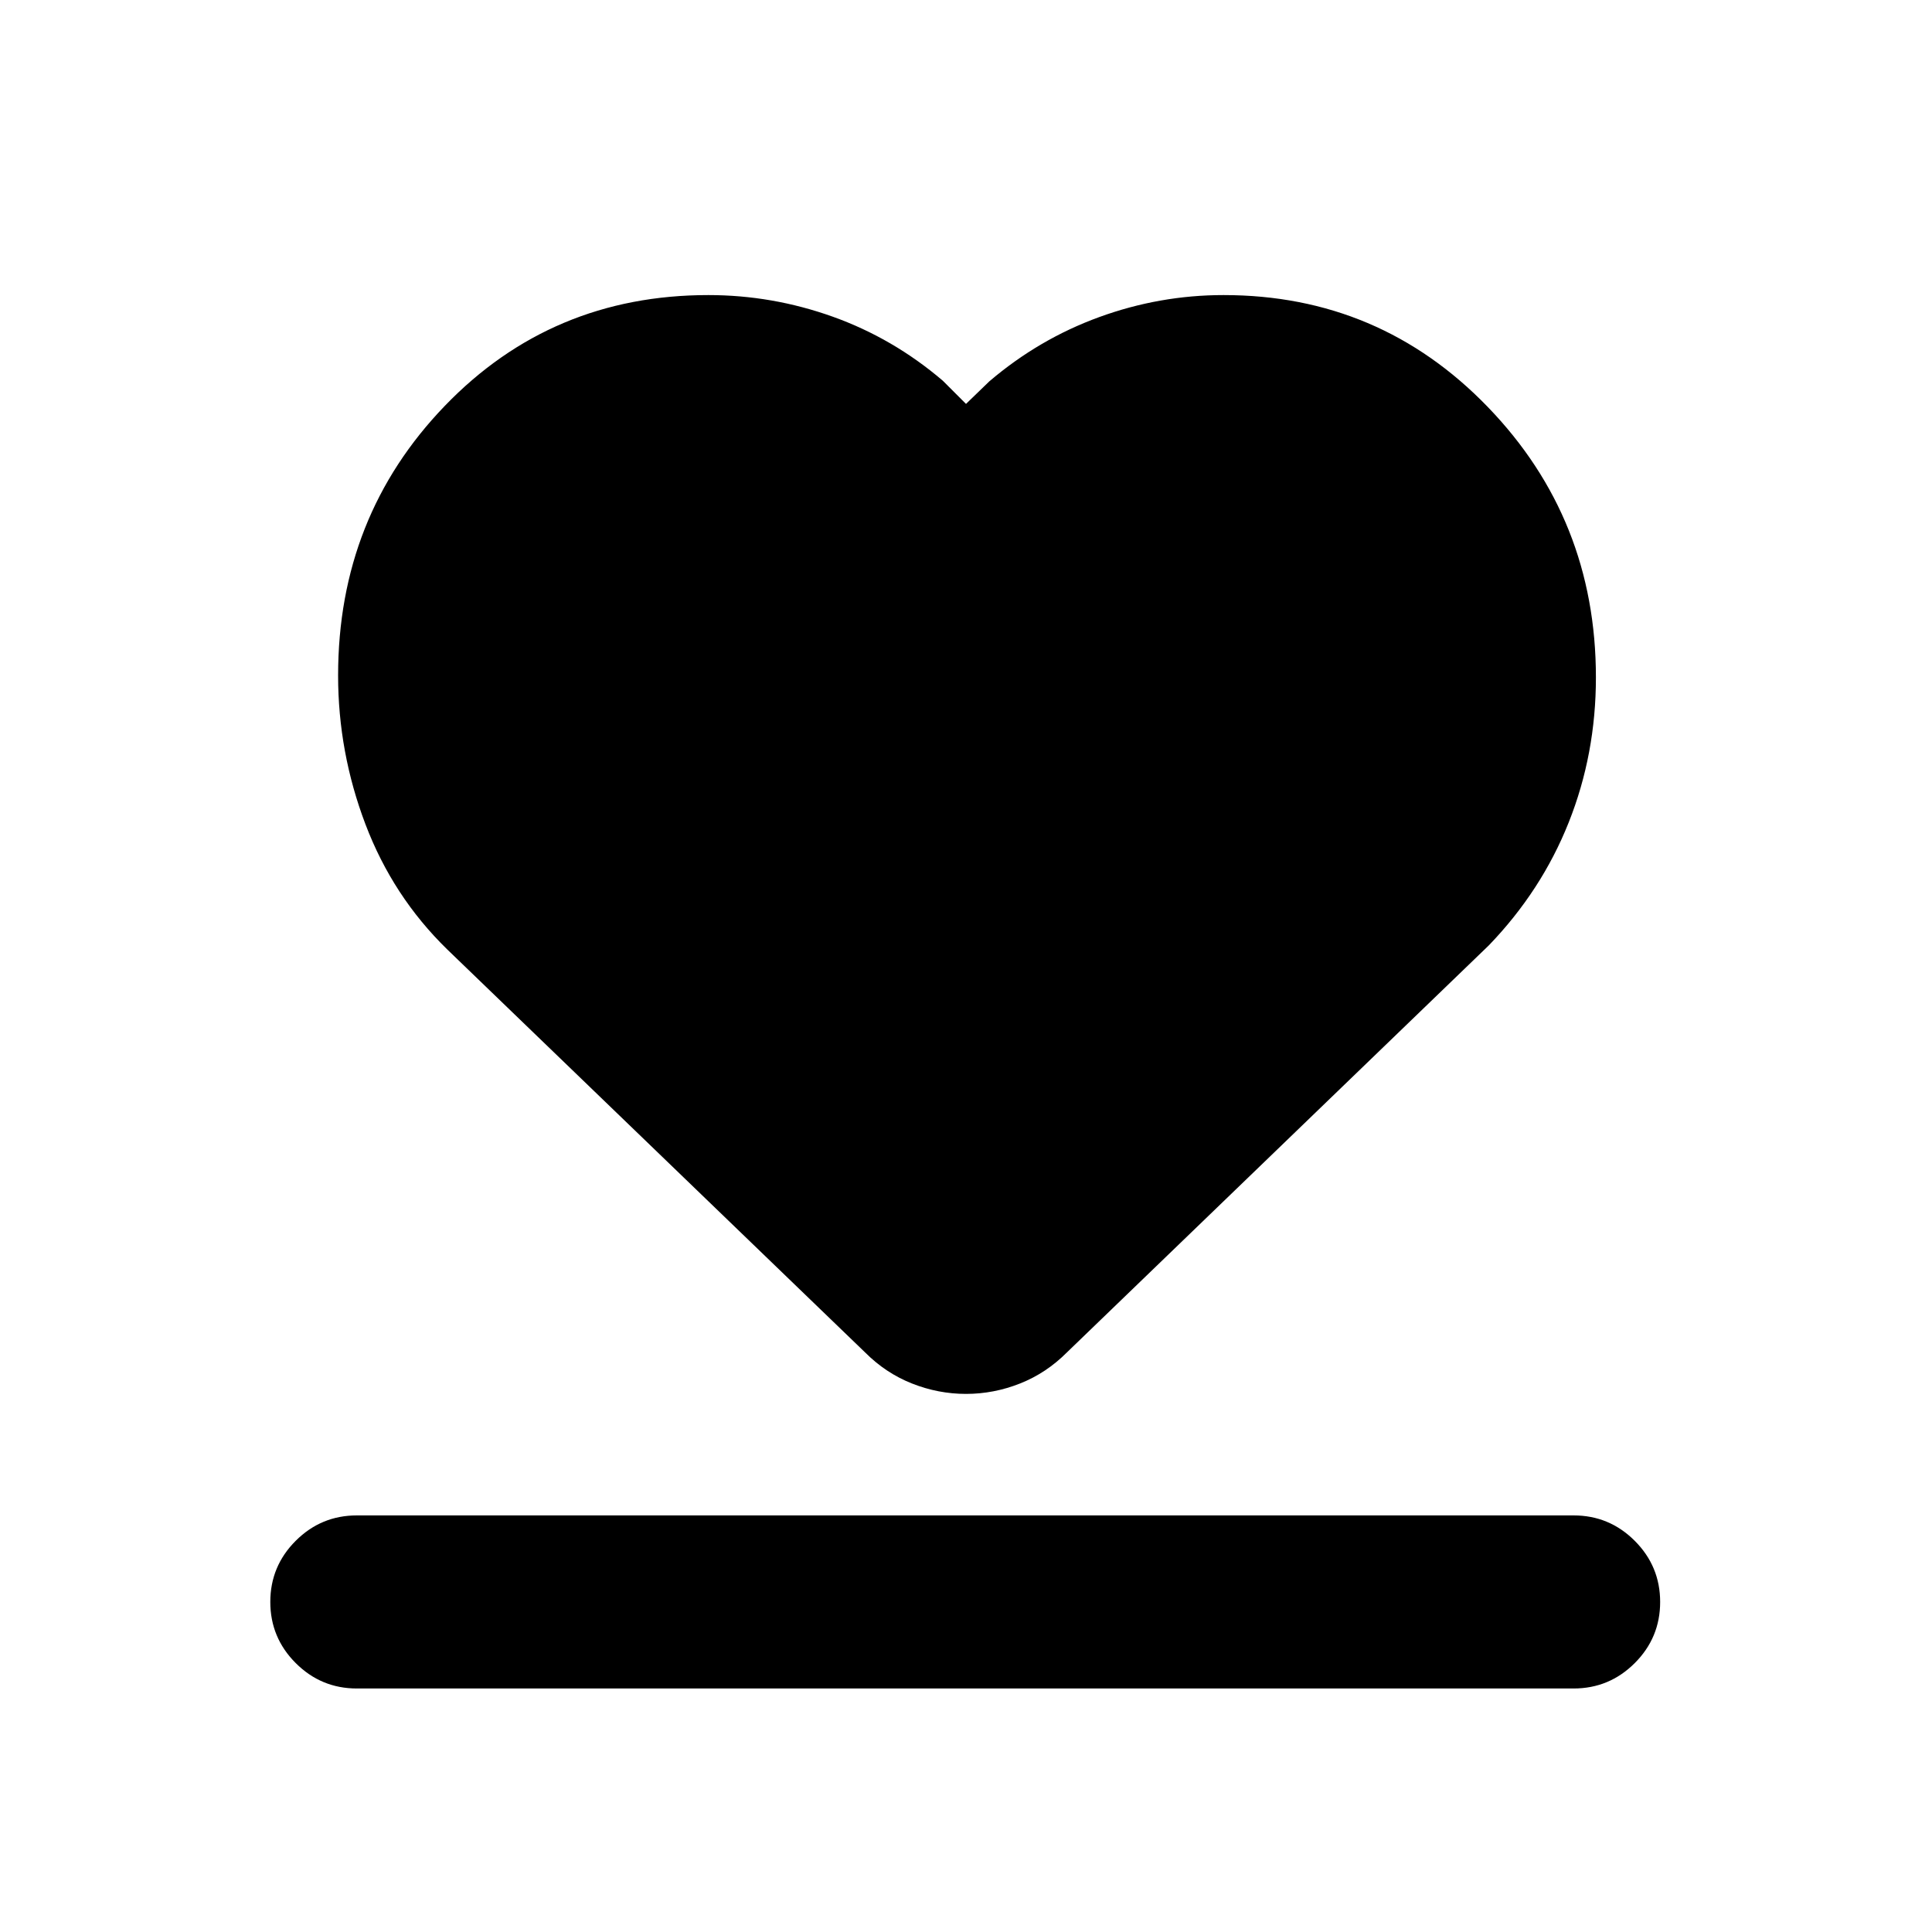 <svg xmlns="http://www.w3.org/2000/svg" height="24" viewBox="0 -960 960 960" width="24"><path d="M177.31-121q-17.75 0-30.38-12.63-12.62-12.63-12.62-30.38 0-17.76 12.62-30.37Q159.56-207 177.31-207h604.61q17.75 0 30.38 12.63 12.62 12.63 12.62 30.38 0 17.76-12.62 30.37Q799.67-121 781.92-121H177.31Zm44.92-367.23q-27.01-26.32-40.62-62.15Q168-586.21 168-624.34q0-78.97 53.04-134 53.04-55.04 130.96-55.04 31.74 0 61.76 10.73 30.01 10.73 54.7 31.81L480-759.3l11.54-11.16q24.69-21.08 54.7-32 30.02-10.92 61.76-10.92 77.56 0 131.28 55.61T793-623.38q0 38.08-13.51 72.02-13.5 33.94-39.72 61.13L530.15-288q-10.28 10.31-23.33 15.46-13.05 5.16-26.82 5.16t-26.82-5.16q-13.05-5.15-23.33-15.46L222.23-488.23Z"/></svg>